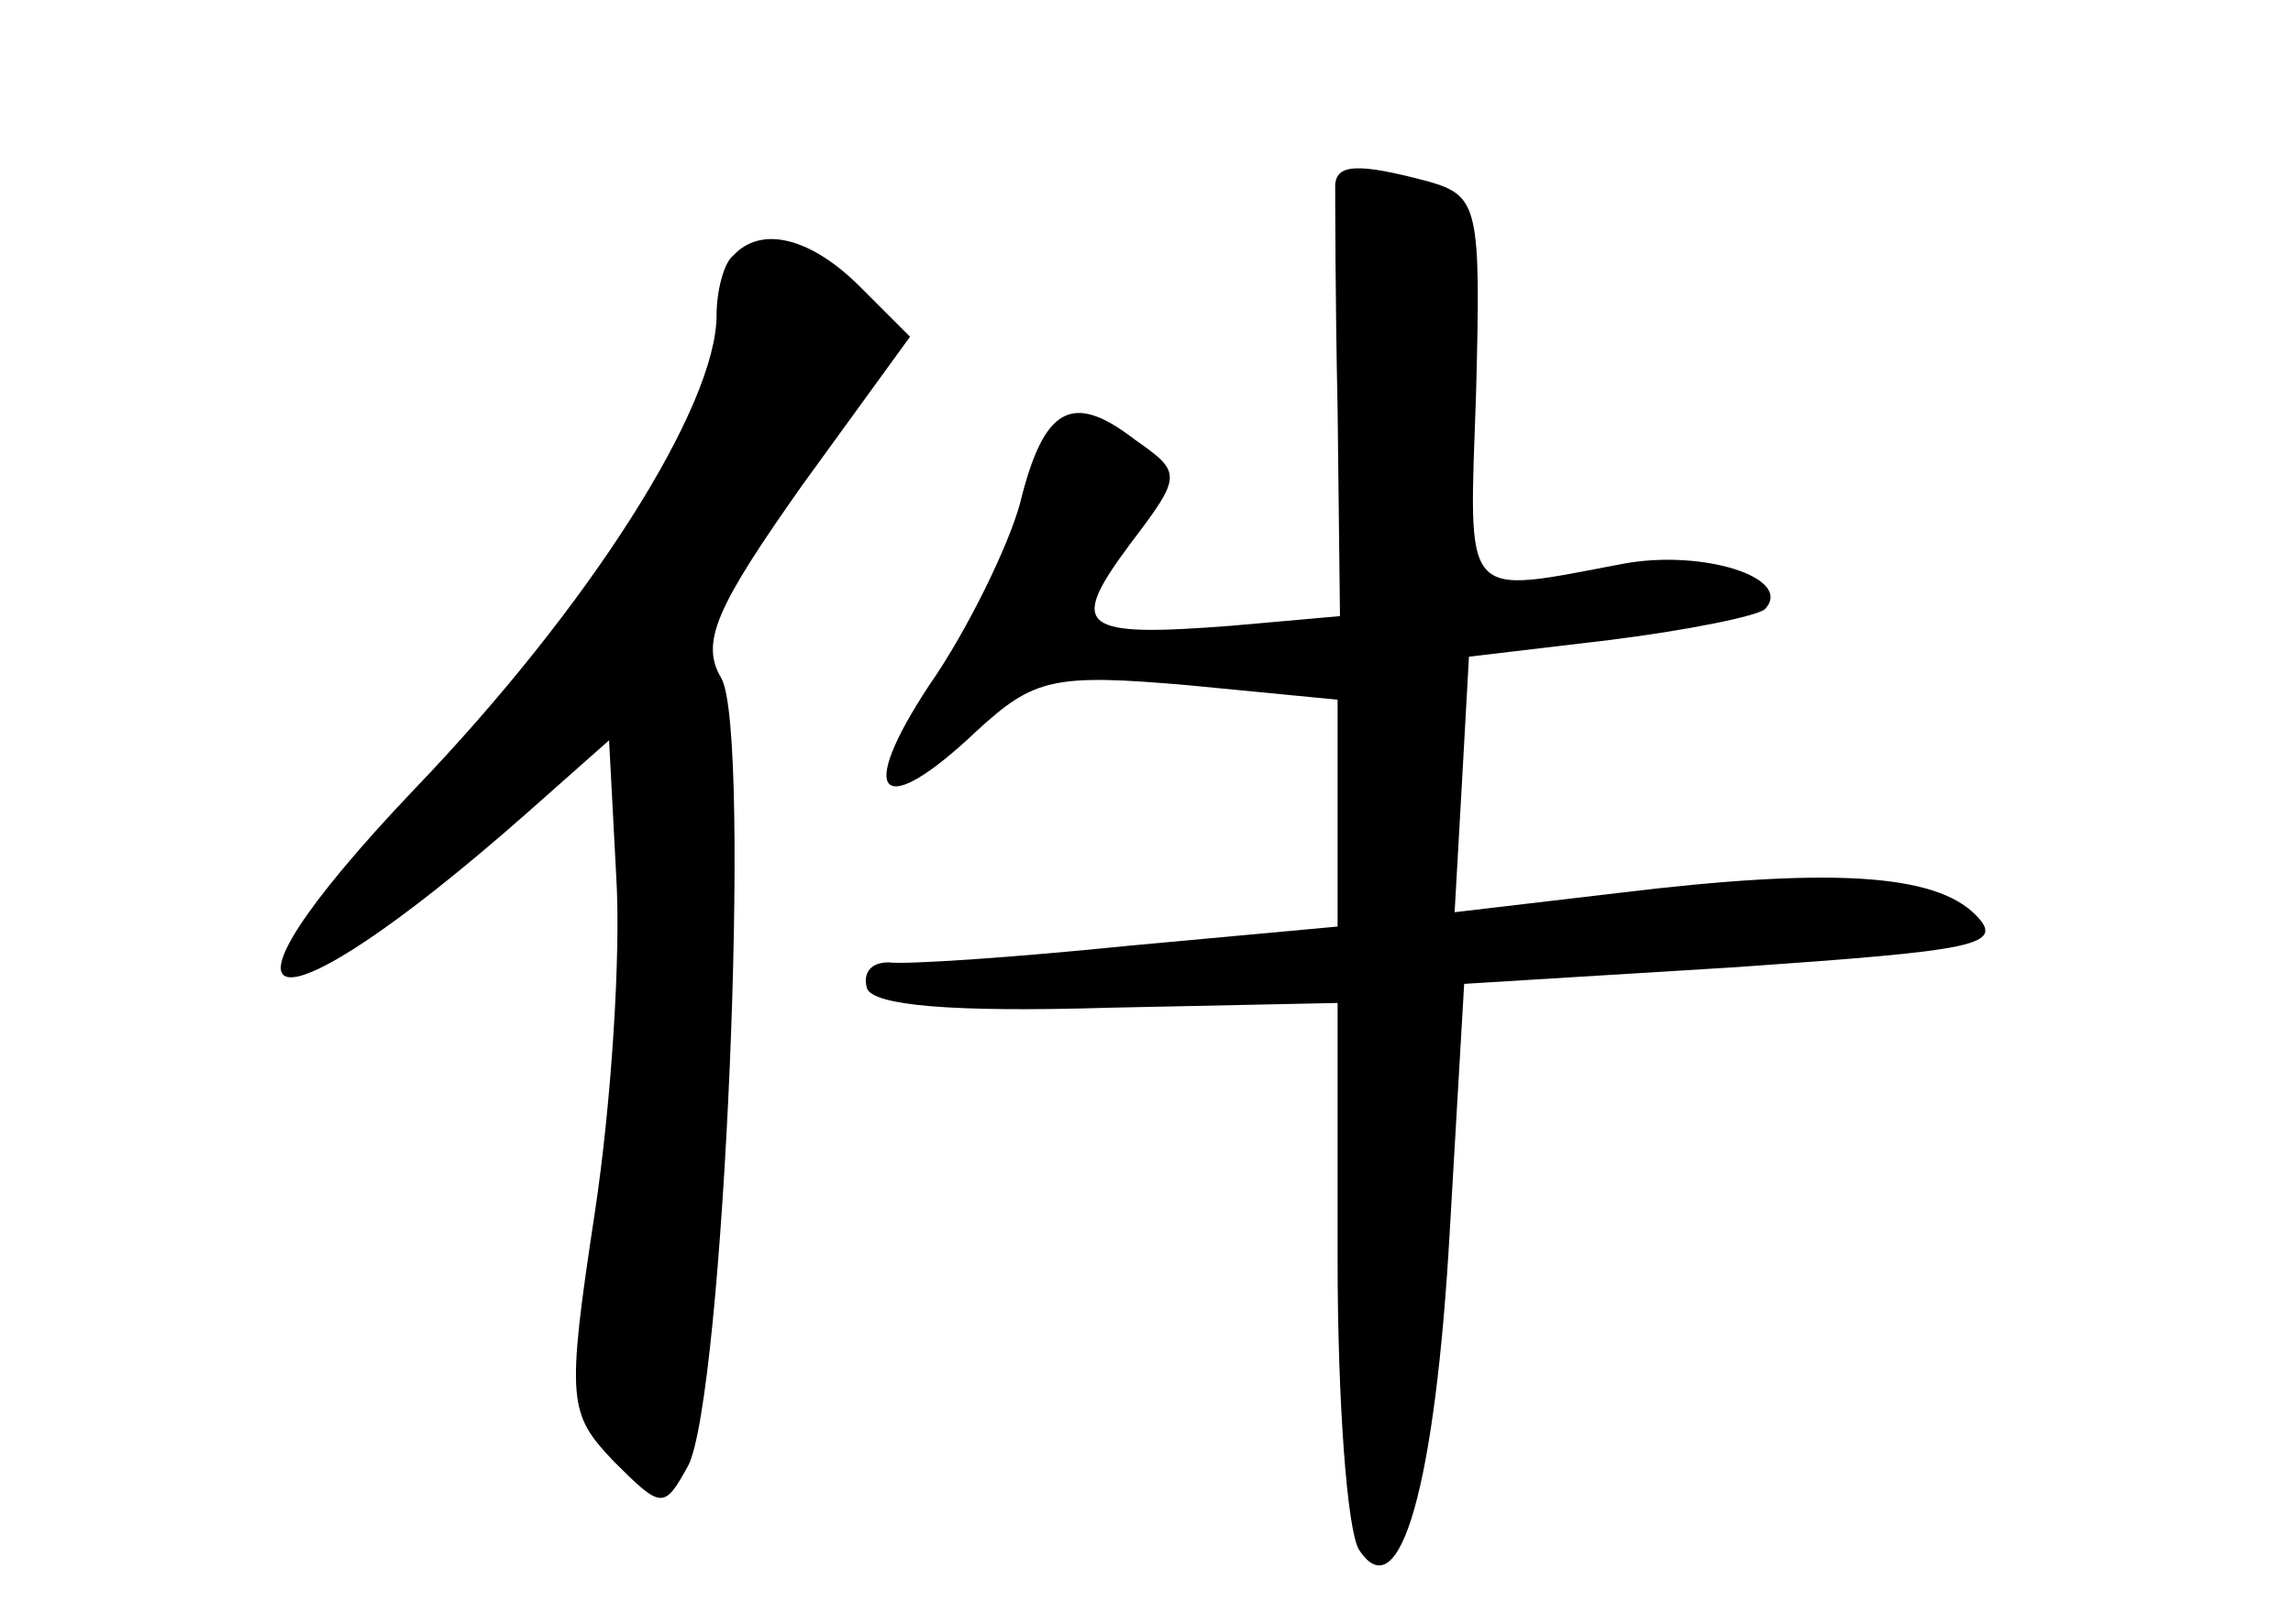 <?xml version="1.0" standalone="no"?>
<!DOCTYPE svg PUBLIC "-//W3C//DTD SVG 20010904//EN"
 "http://www.w3.org/TR/2001/REC-SVG-20010904/DTD/svg10.dtd">
<svg version="1.0" xmlns="http://www.w3.org/2000/svg"
 width="96pt" height="68pt" viewBox="0 0 96 68"
 preserveAspectRatio="xMidYMid meet">
<g transform="translate(0,68) scale(0.1,-0.1)"
fill="#000000" stroke="none">
<path d="M559 603 c0 -5 0 -47 1 -94 l1 -87 -45 -4 c-64 -5 -69 -1 -43 34 22
29 22 30 2 44 -26 20 -38 14 -48 -27 -5 -18 -22 -53 -38 -76 -31 -47 -20 -57
20 -19 24 22 32 24 89 19 l62 -6 0 -47 0 -48 -87 -8 c-49 -5 -94 -8 -101 -7
-7 0 -11 -4 -9 -11 3 -7 35 -10 101 -8 l96 2 0 -107 c0 -60 4 -114 9 -122 17
-26 32 27 38 134 l6 103 114 7 c100 7 113 9 100 22 -17 17 -60 20 -150 9 l-68
-8 3 53 3 54 59 7 c32 4 62 10 65 13 12 13 -26 25 -59 19 -69 -13 -65 -17 -62
72 2 77 1 82 -20 88 -30 8 -38 7 -39 -1z"/>
<path d="M307 573 c-4 -3 -7 -15 -7 -25 0 -38 -53 -122 -127 -199 -94 -99 -62
-106 47 -10 l35 31 3 -57 c2 -32 -2 -95 -9 -141 -12 -79 -11 -84 8 -104 20
-20 21 -20 31 -2 15 28 27 307 14 330 -9 15 -2 30 34 81 l45 62 -21 21 c-20
20 -41 26 -53 13z"/>
</g>
</svg>
